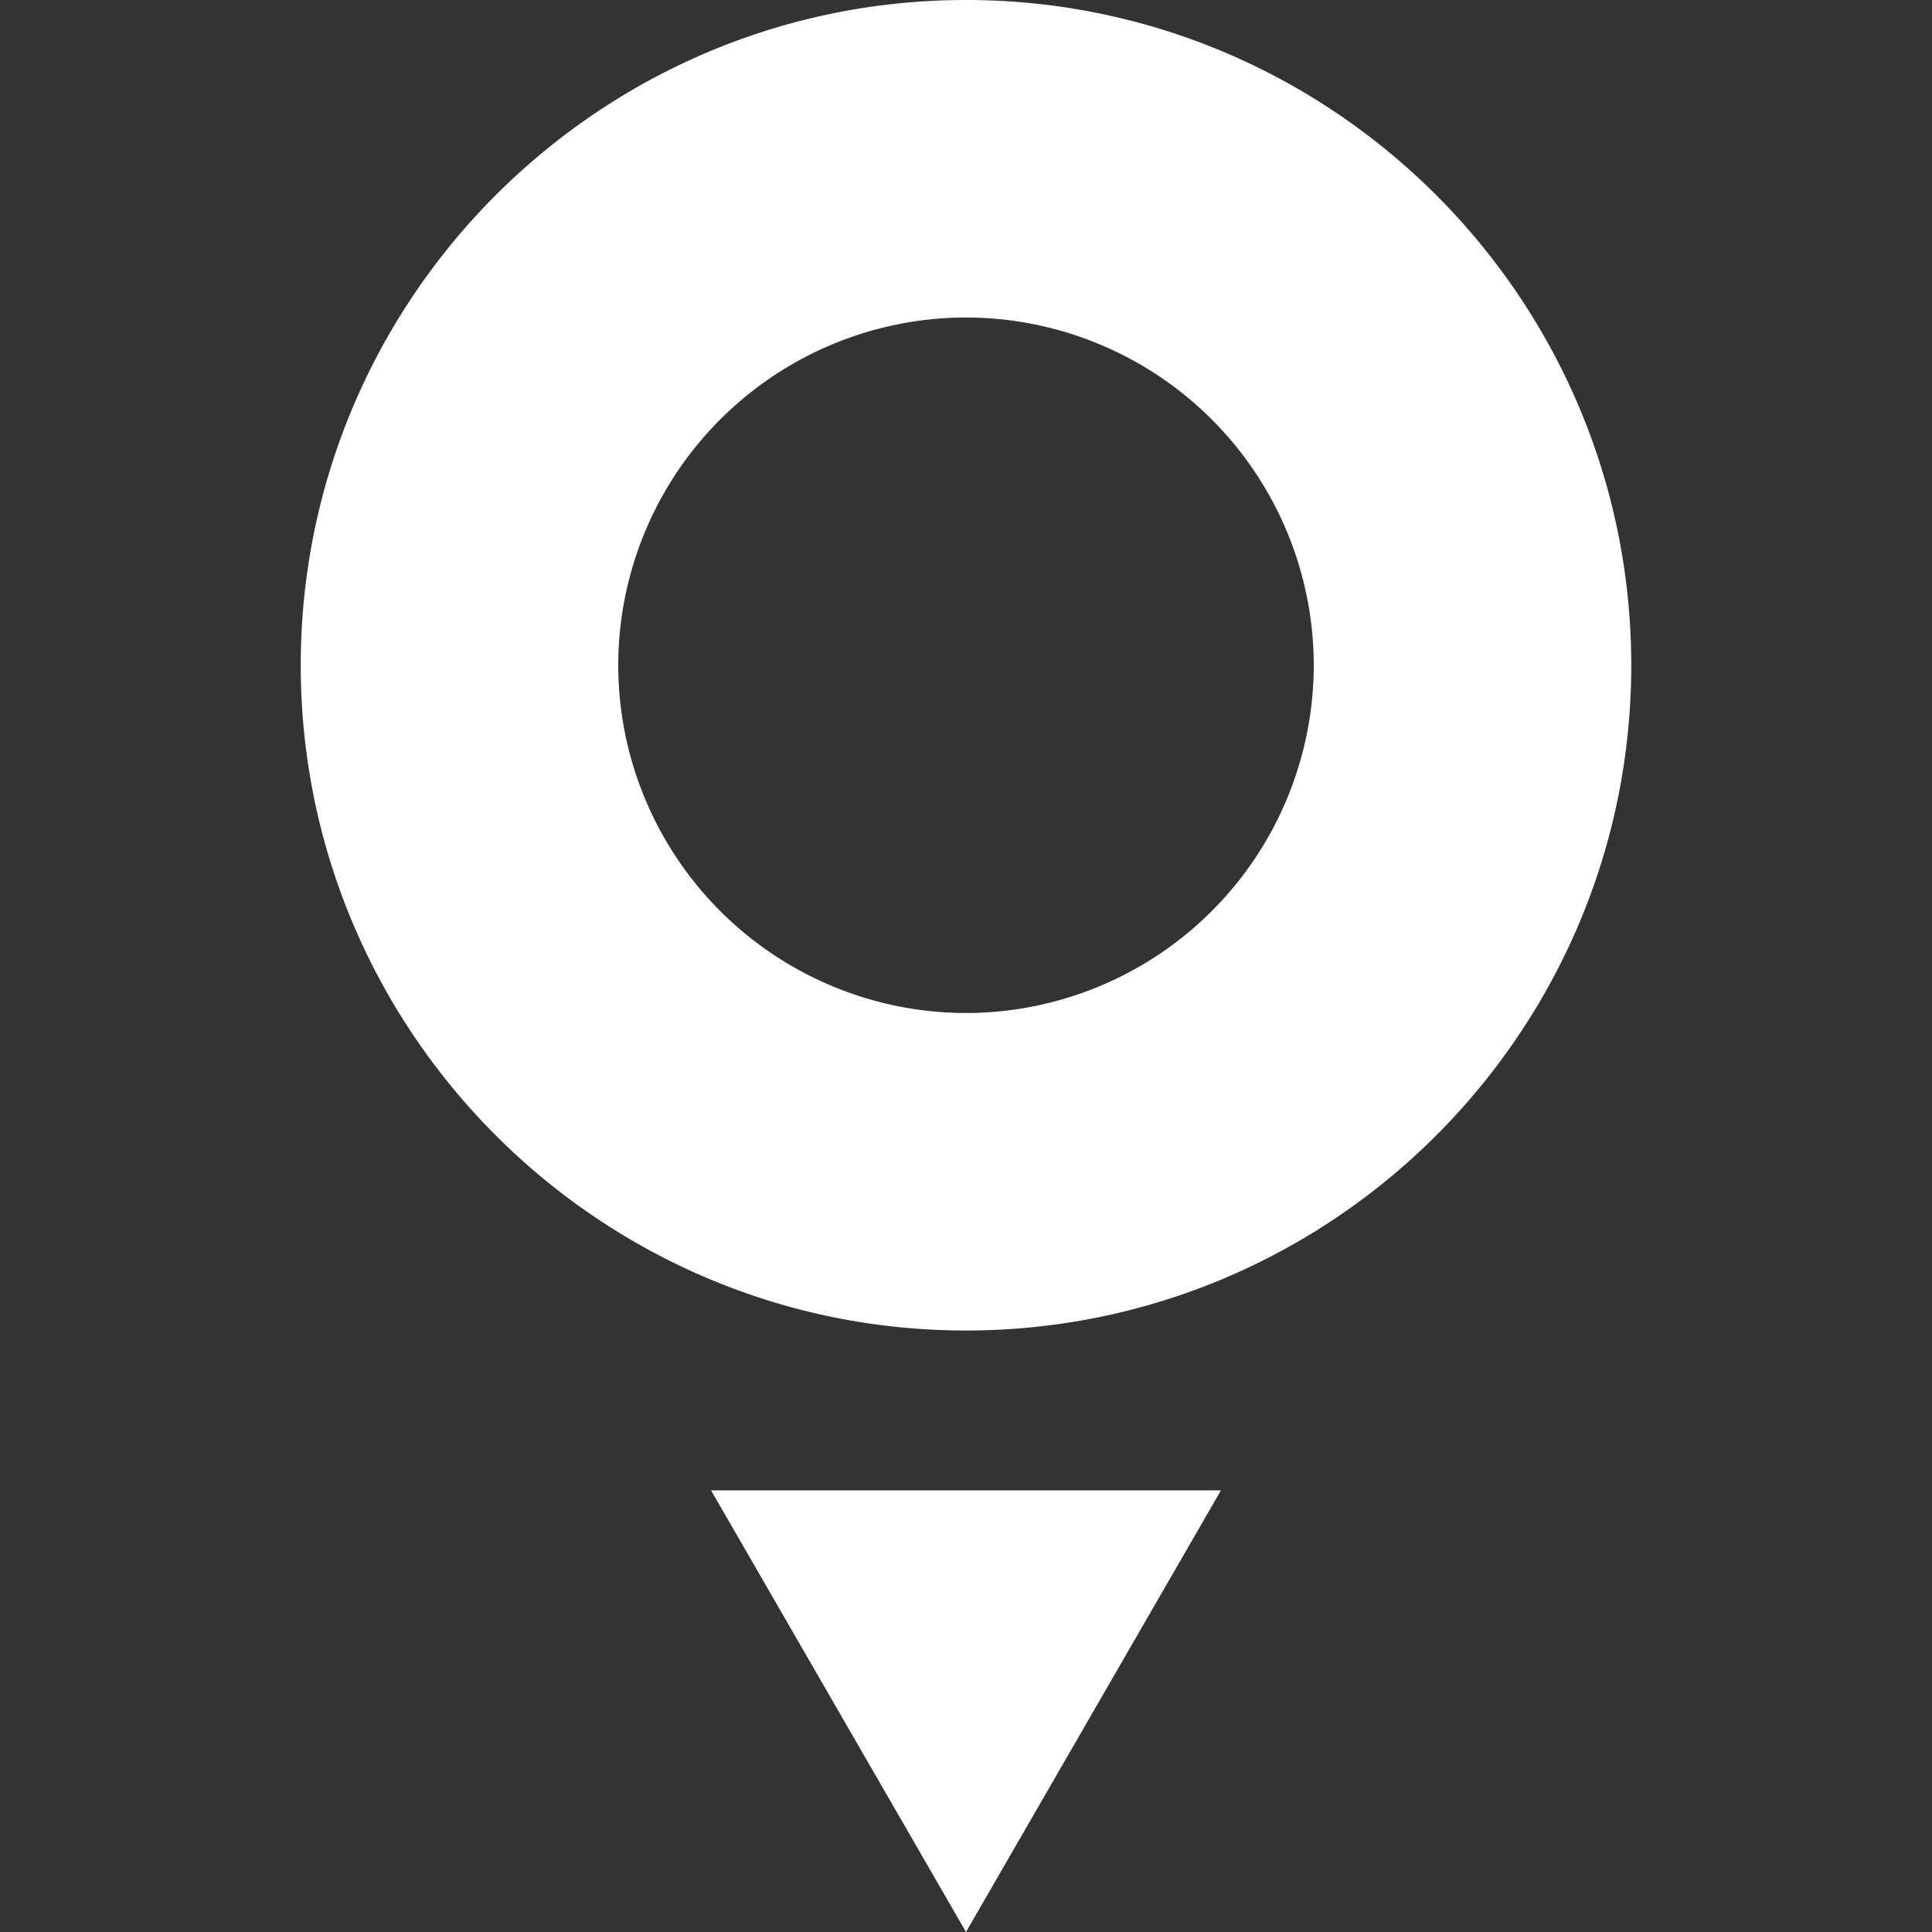 <svg role="img" viewBox="0 0 24 24" xmlns="http://www.w3.org/2000/svg"><rect x="0" y="0" width="24" height="24" fill="#333333" stroke="none"/><title>TomTom</title><path fill="white" d="M12 12.584a4.325 4.325 0 0 1-4.32-4.32A4.325 4.325 0 0 1 12 3.944a4.325 4.325 0 0 1 4.32 4.32 4.325 4.325 0 0 1-4.32 4.32zM12 0C7.443 0 3.736 3.707 3.736 8.264c0 4.557 3.707 8.264 8.264 8.264 4.557 0 8.264-3.707 8.264-8.264C20.264 3.707 16.557 0 12 0m0 24 3.167-5.486H8.833Z"/></svg>